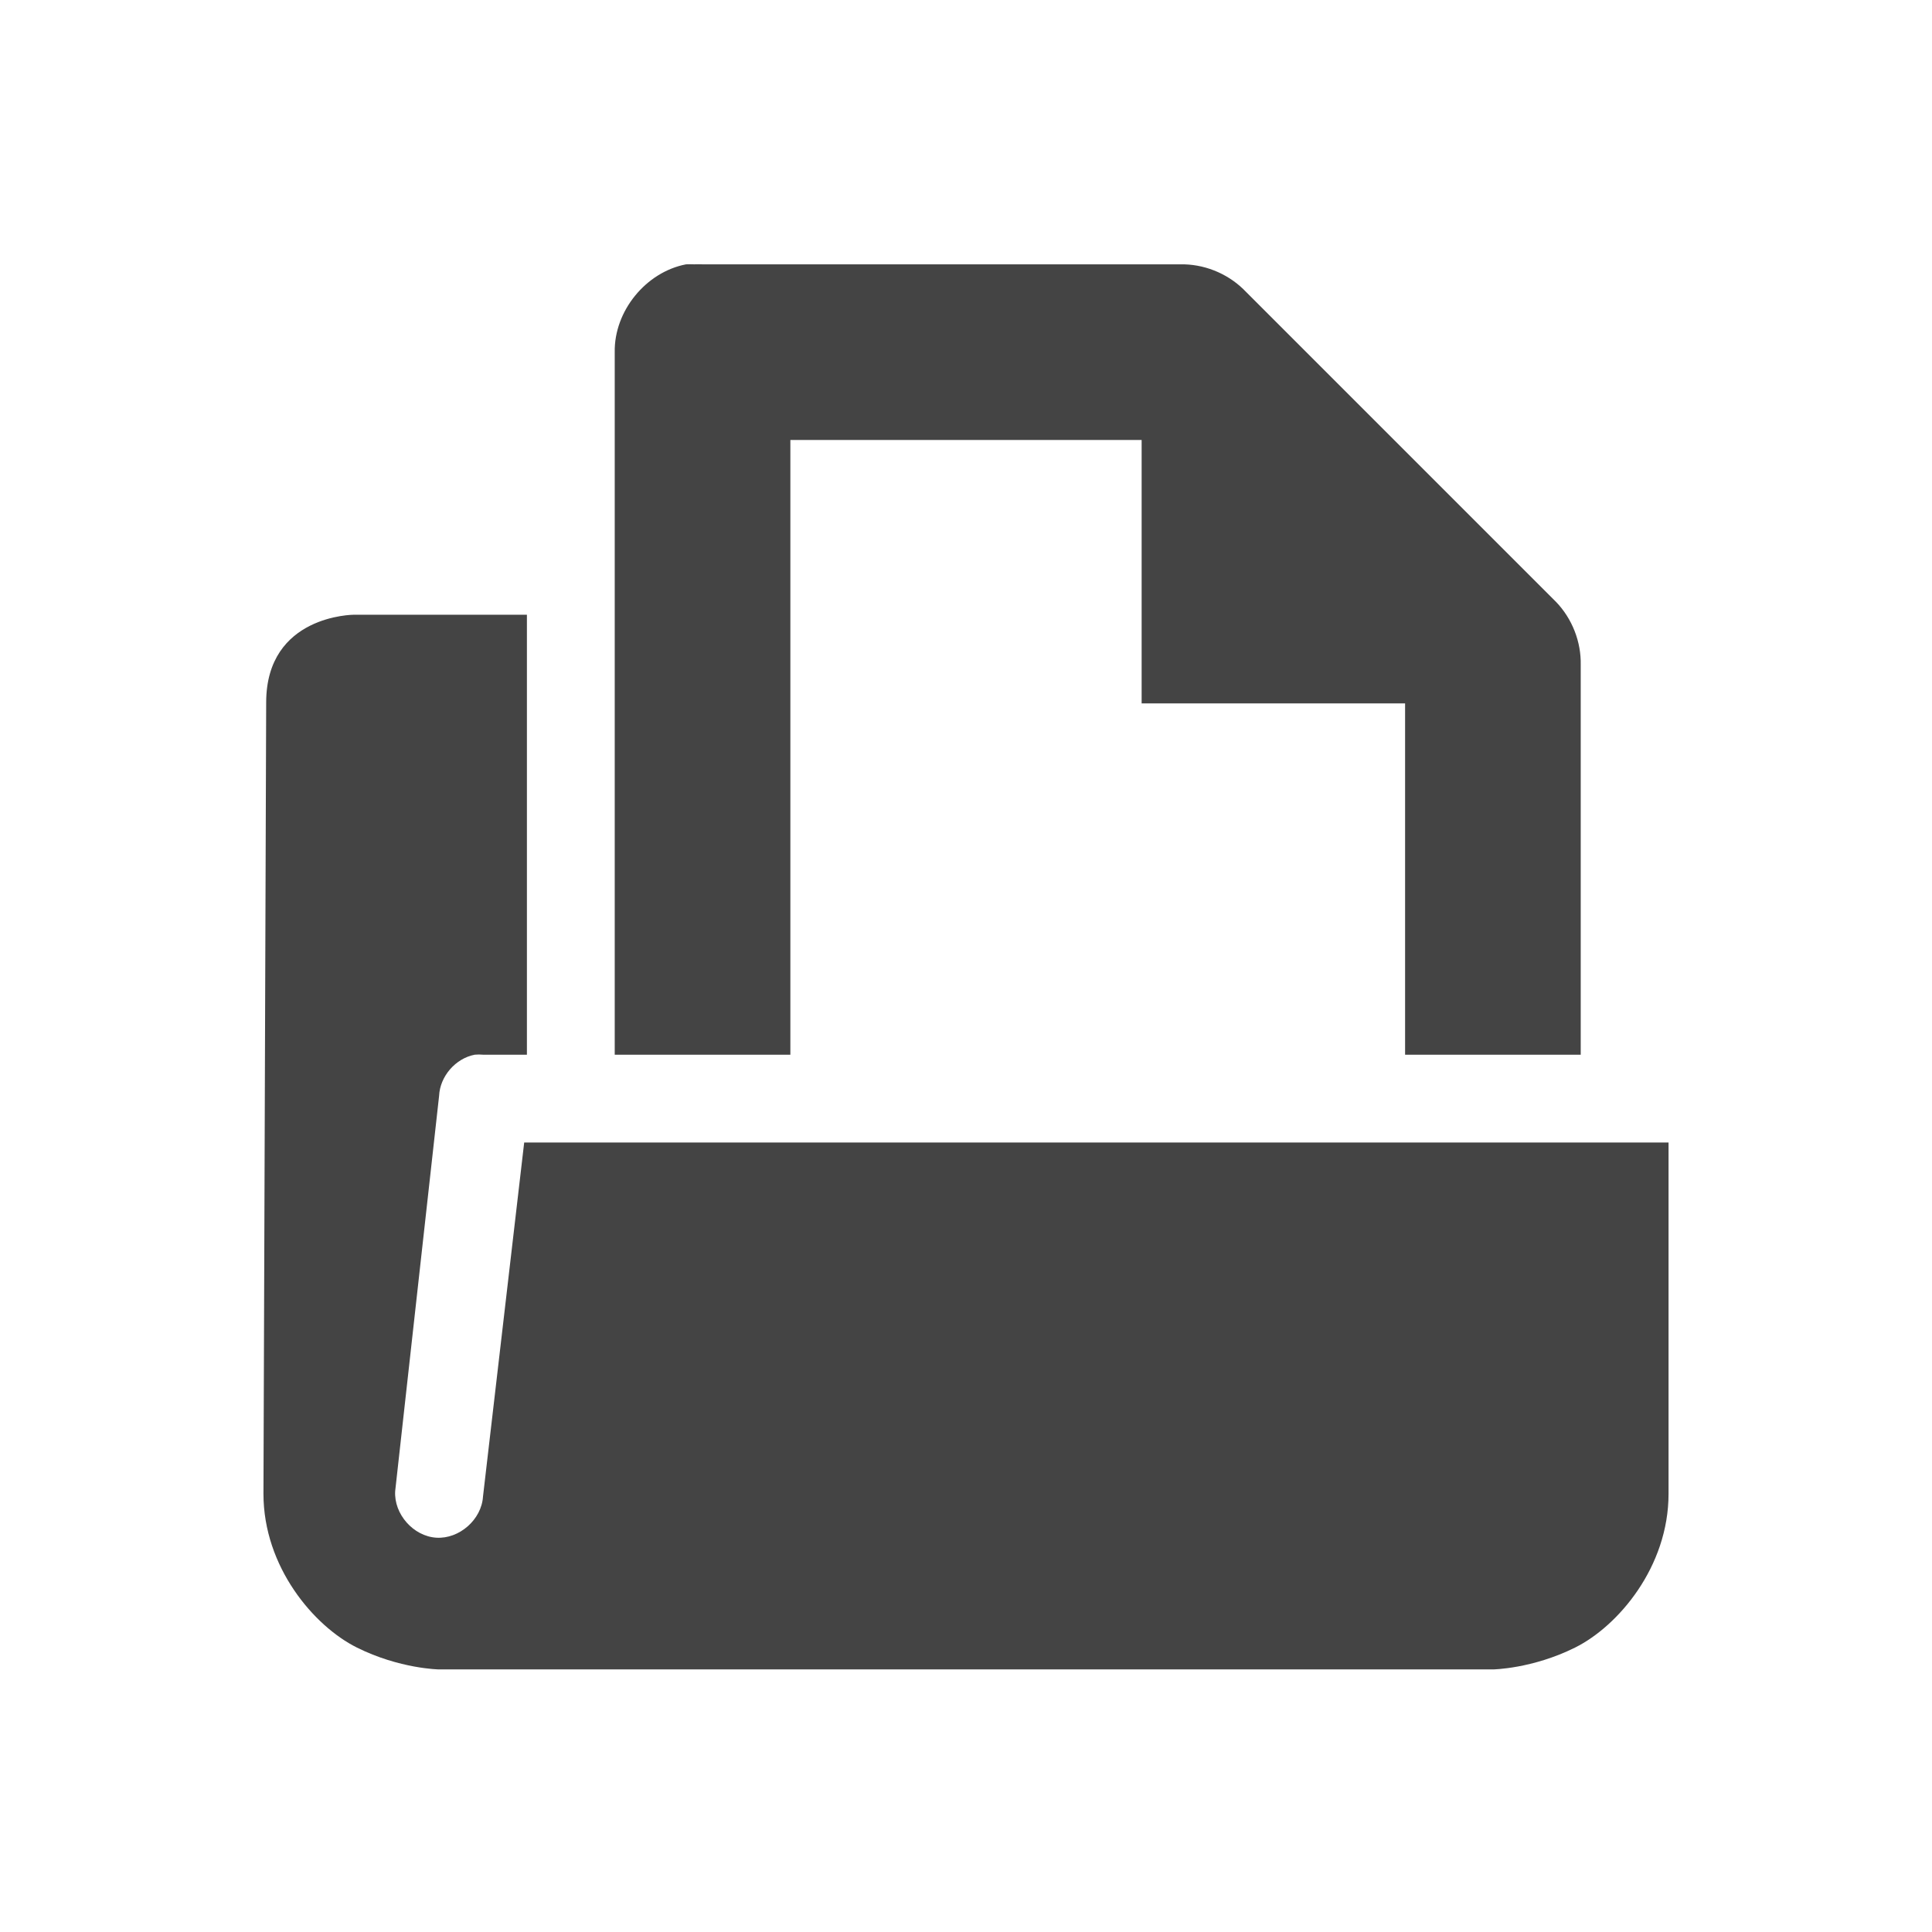 <svg xmlns="http://www.w3.org/2000/svg" fill="none" width="22" height="22" viewBox="0 0 22 22">
 <path fill="#444" fill-rule="evenodd" d="M7 4.01C6.992 3.543 7.354 3.098 7.812 3.01C7.844 3.009 7.875 3.009 7.906 3.01C7.938 3.009 7.969 3.009 8 3.01H13.438C13.702 3.004 13.966 3.108 14.156 3.291L17.719 6.854C17.902 7.044 18.006 7.308 18 7.573V12.01H16V8.01H13V5.01H9V12.01H7V4.01ZM3.031 8C3.031 7 4.031 7 4.031 7H6V12.01H5.5C5.469 12.007 5.437 12.007 5.406 12.01C5.187 12.052 5.01 12.256 5 12.479L4.5 16.979C4.484 17.241 4.707 17.494 4.969 17.51C5.231 17.526 5.484 17.303 5.5 17.041L5.969 13.01H19V17.01C19 17.843 18.426 18.516 17.938 18.76C17.449 19.004 17 19.01 17 19.01H5C5 19.01 4.551 19.004 4.062 18.76C3.574 18.516 3 17.843 3 17.01L3.031 8Z" clip-rule="evenodd"/>
</svg>
